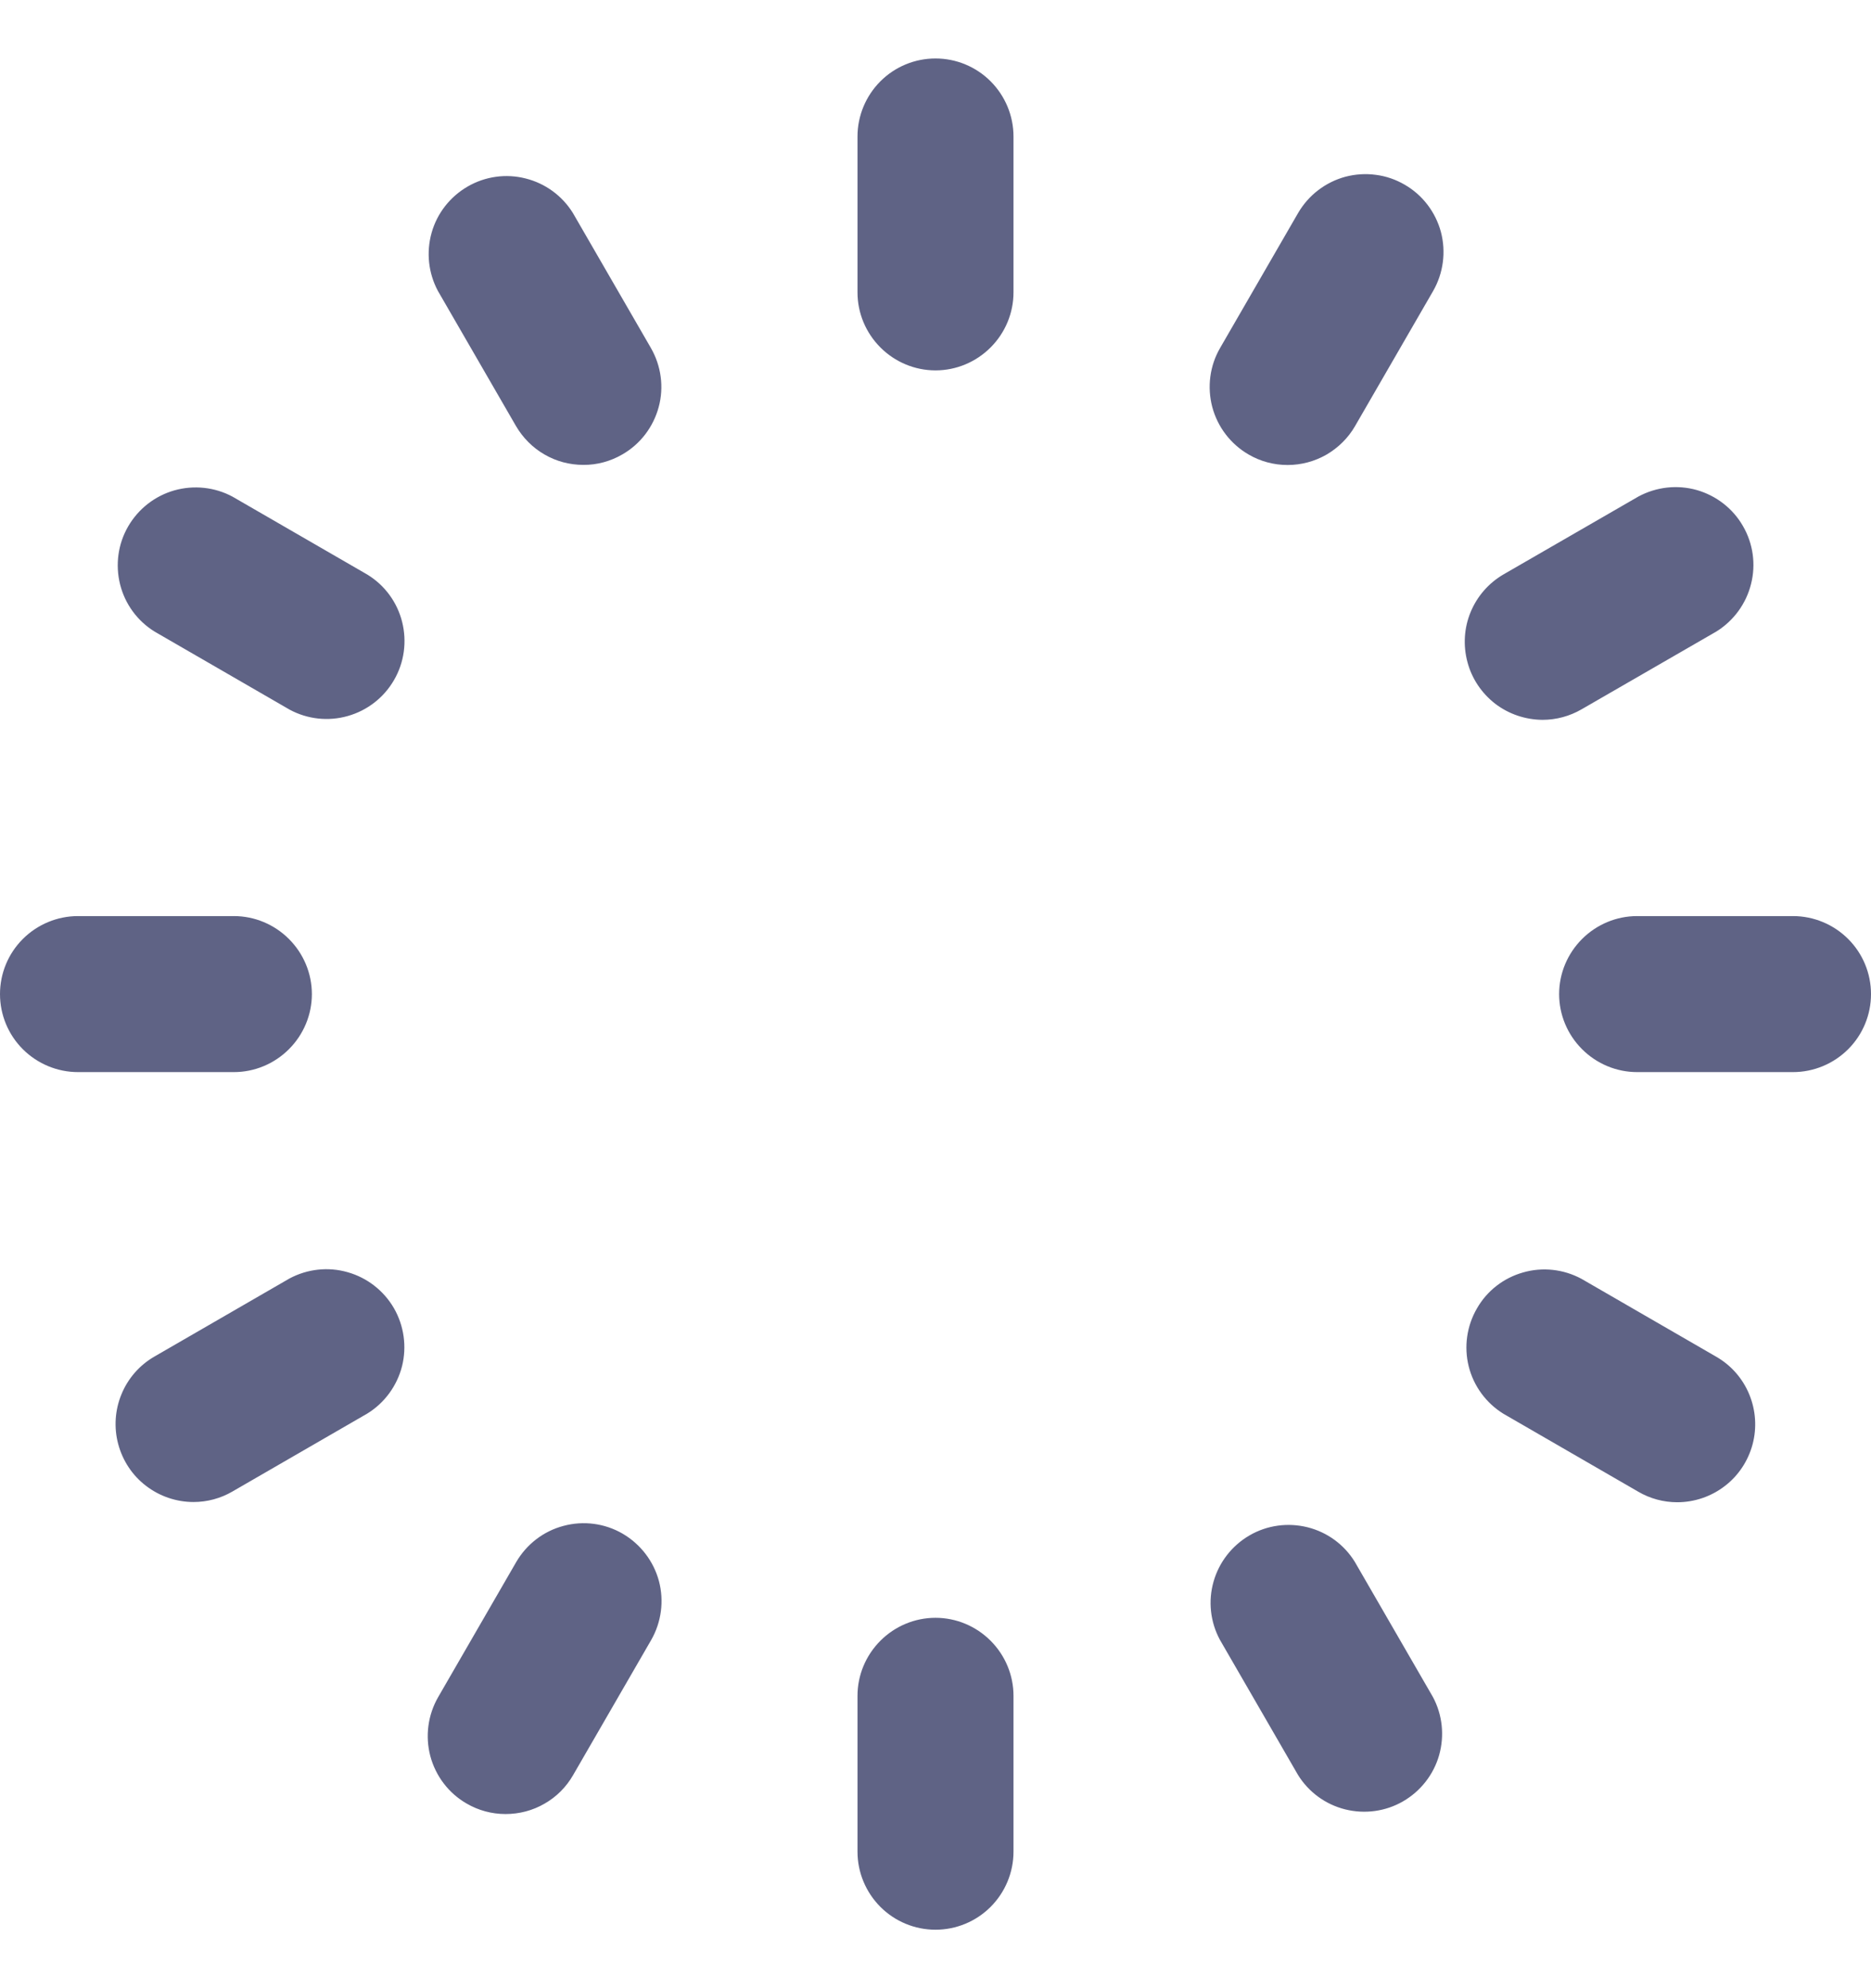 <svg width="16" height="17" viewBox="0 0 16 17" fill="none" xmlns="http://www.w3.org/2000/svg">
<g clip-path="url(#clip0_852_4406)">
<path d="M8.667 1.167V2.5C8.667 2.677 8.596 2.846 8.471 2.971C8.346 3.096 8.177 3.167 8 3.167C7.823 3.167 7.654 3.096 7.529 2.971C7.404 2.846 7.333 2.677 7.333 2.5V1.167C7.333 0.99 7.404 0.82 7.529 0.695C7.654 0.57 7.823 0.5 8 0.5C8.177 0.5 8.346 0.57 8.471 0.695C8.596 0.82 8.667 0.99 8.667 1.167ZM8 13.833C7.823 13.833 7.654 13.904 7.529 14.029C7.404 14.154 7.333 14.323 7.333 14.5V15.833C7.333 16.01 7.404 16.18 7.529 16.305C7.654 16.43 7.823 16.5 8 16.5C8.177 16.5 8.346 16.43 8.471 16.305C8.596 16.18 8.667 16.01 8.667 15.833V14.5C8.667 14.323 8.596 14.154 8.471 14.029C8.346 13.904 8.177 13.833 8 13.833ZM2.667 8.5C2.667 8.323 2.596 8.154 2.471 8.029C2.346 7.904 2.177 7.833 2 7.833H0.667C0.49 7.833 0.32 7.904 0.195 8.029C0.07 8.154 0 8.323 0 8.5C0 8.677 0.07 8.846 0.195 8.971C0.32 9.096 0.49 9.167 0.667 9.167H2C2.177 9.167 2.346 9.096 2.471 8.971C2.596 8.846 2.667 8.677 2.667 8.5ZM15.333 7.833H14C13.823 7.833 13.654 7.904 13.529 8.029C13.404 8.154 13.333 8.323 13.333 8.5C13.333 8.677 13.404 8.846 13.529 8.971C13.654 9.096 13.823 9.167 14 9.167H15.333C15.51 9.167 15.68 9.096 15.805 8.971C15.93 8.846 16 8.677 16 8.5C16 8.323 15.93 8.154 15.805 8.029C15.68 7.904 15.51 7.833 15.333 7.833ZM12.012 1.579C11.936 1.535 11.853 1.506 11.766 1.495C11.679 1.483 11.591 1.489 11.506 1.511C11.421 1.534 11.342 1.573 11.273 1.626C11.203 1.679 11.145 1.746 11.101 1.821L10.434 2.975C10.345 3.128 10.322 3.31 10.367 3.481C10.413 3.652 10.524 3.797 10.677 3.886C10.778 3.945 10.893 3.976 11.011 3.976C11.128 3.976 11.243 3.945 11.344 3.887C11.445 3.828 11.53 3.744 11.588 3.643L12.255 2.489C12.343 2.336 12.367 2.154 12.322 1.983C12.276 1.813 12.165 1.667 12.012 1.579ZM5.325 13.114C5.172 13.025 4.99 13.001 4.819 13.047C4.648 13.092 4.503 13.204 4.414 13.357L3.747 14.511C3.659 14.664 3.635 14.845 3.68 15.016C3.726 15.187 3.837 15.333 3.99 15.421C4.091 15.48 4.206 15.511 4.323 15.511C4.44 15.511 4.556 15.481 4.657 15.422C4.759 15.364 4.843 15.279 4.901 15.178L5.568 14.024C5.656 13.871 5.68 13.689 5.635 13.519C5.589 13.348 5.477 13.203 5.325 13.114ZM3.143 4.914L1.989 4.247C1.837 4.165 1.658 4.146 1.491 4.193C1.325 4.24 1.183 4.351 1.096 4.501C1.009 4.651 0.985 4.829 1.027 4.997C1.069 5.165 1.175 5.31 1.323 5.401L2.477 6.068C2.629 6.15 2.808 6.17 2.975 6.122C3.141 6.075 3.283 5.965 3.37 5.814C3.457 5.664 3.481 5.486 3.439 5.318C3.397 5.15 3.291 5.005 3.143 4.914ZM14.677 11.601L13.523 10.934C13.37 10.852 13.191 10.832 13.025 10.88C12.858 10.927 12.716 11.037 12.63 11.188C12.543 11.338 12.518 11.516 12.56 11.684C12.602 11.852 12.709 11.997 12.856 12.088L14.01 12.755C14.111 12.814 14.226 12.845 14.343 12.845C14.49 12.845 14.633 12.796 14.749 12.707C14.866 12.618 14.949 12.492 14.987 12.351C15.025 12.209 15.015 12.059 14.959 11.923C14.903 11.787 14.804 11.674 14.677 11.601ZM4.899 1.821C4.808 1.674 4.663 1.568 4.495 1.526C4.327 1.483 4.149 1.508 3.999 1.595C3.849 1.682 3.738 1.823 3.691 1.99C3.644 2.157 3.663 2.335 3.745 2.488L4.412 3.642C4.471 3.743 4.555 3.828 4.656 3.886C4.757 3.945 4.872 3.975 4.989 3.975C5.106 3.976 5.222 3.944 5.323 3.885C5.476 3.797 5.587 3.651 5.633 3.48C5.679 3.31 5.654 3.128 5.566 2.975L4.899 1.821ZM11.586 13.355C11.495 13.207 11.35 13.101 11.182 13.059C11.014 13.017 10.836 13.041 10.686 13.128C10.536 13.215 10.425 13.357 10.378 13.523C10.33 13.69 10.35 13.869 10.432 14.021L11.099 15.175C11.19 15.323 11.335 15.429 11.503 15.471C11.671 15.513 11.849 15.489 11.999 15.402C12.149 15.315 12.26 15.173 12.307 15.007C12.354 14.84 12.335 14.661 12.253 14.509L11.586 13.355ZM13.191 6.155C13.308 6.155 13.423 6.124 13.525 6.065L14.679 5.399C14.826 5.307 14.932 5.162 14.974 4.994C15.017 4.826 14.992 4.648 14.905 4.498C14.819 4.348 14.677 4.238 14.51 4.19C14.343 4.143 14.165 4.163 14.012 4.245L12.858 4.911C12.731 4.985 12.632 5.098 12.576 5.234C12.52 5.369 12.511 5.519 12.549 5.661C12.586 5.802 12.67 5.927 12.786 6.017C12.902 6.106 13.045 6.154 13.191 6.155ZM2.475 10.932L1.321 11.599C1.194 11.672 1.095 11.785 1.039 11.921C0.983 12.056 0.973 12.207 1.011 12.348C1.049 12.49 1.132 12.616 1.249 12.705C1.365 12.794 1.508 12.843 1.655 12.843C1.772 12.843 1.887 12.812 1.988 12.753L3.142 12.086C3.289 11.995 3.395 11.85 3.438 11.682C3.48 11.514 3.455 11.336 3.369 11.186C3.282 11.036 3.14 10.925 2.973 10.878C2.807 10.83 2.628 10.85 2.475 10.932Z" fill="#5F6385"/>
</g>
<defs>
<clipPath id="clip0_852_4406">
<rect width="16" height="16" fill="white" transform="translate(0 0.5)"/>
</clipPath>
</defs>
</svg>
